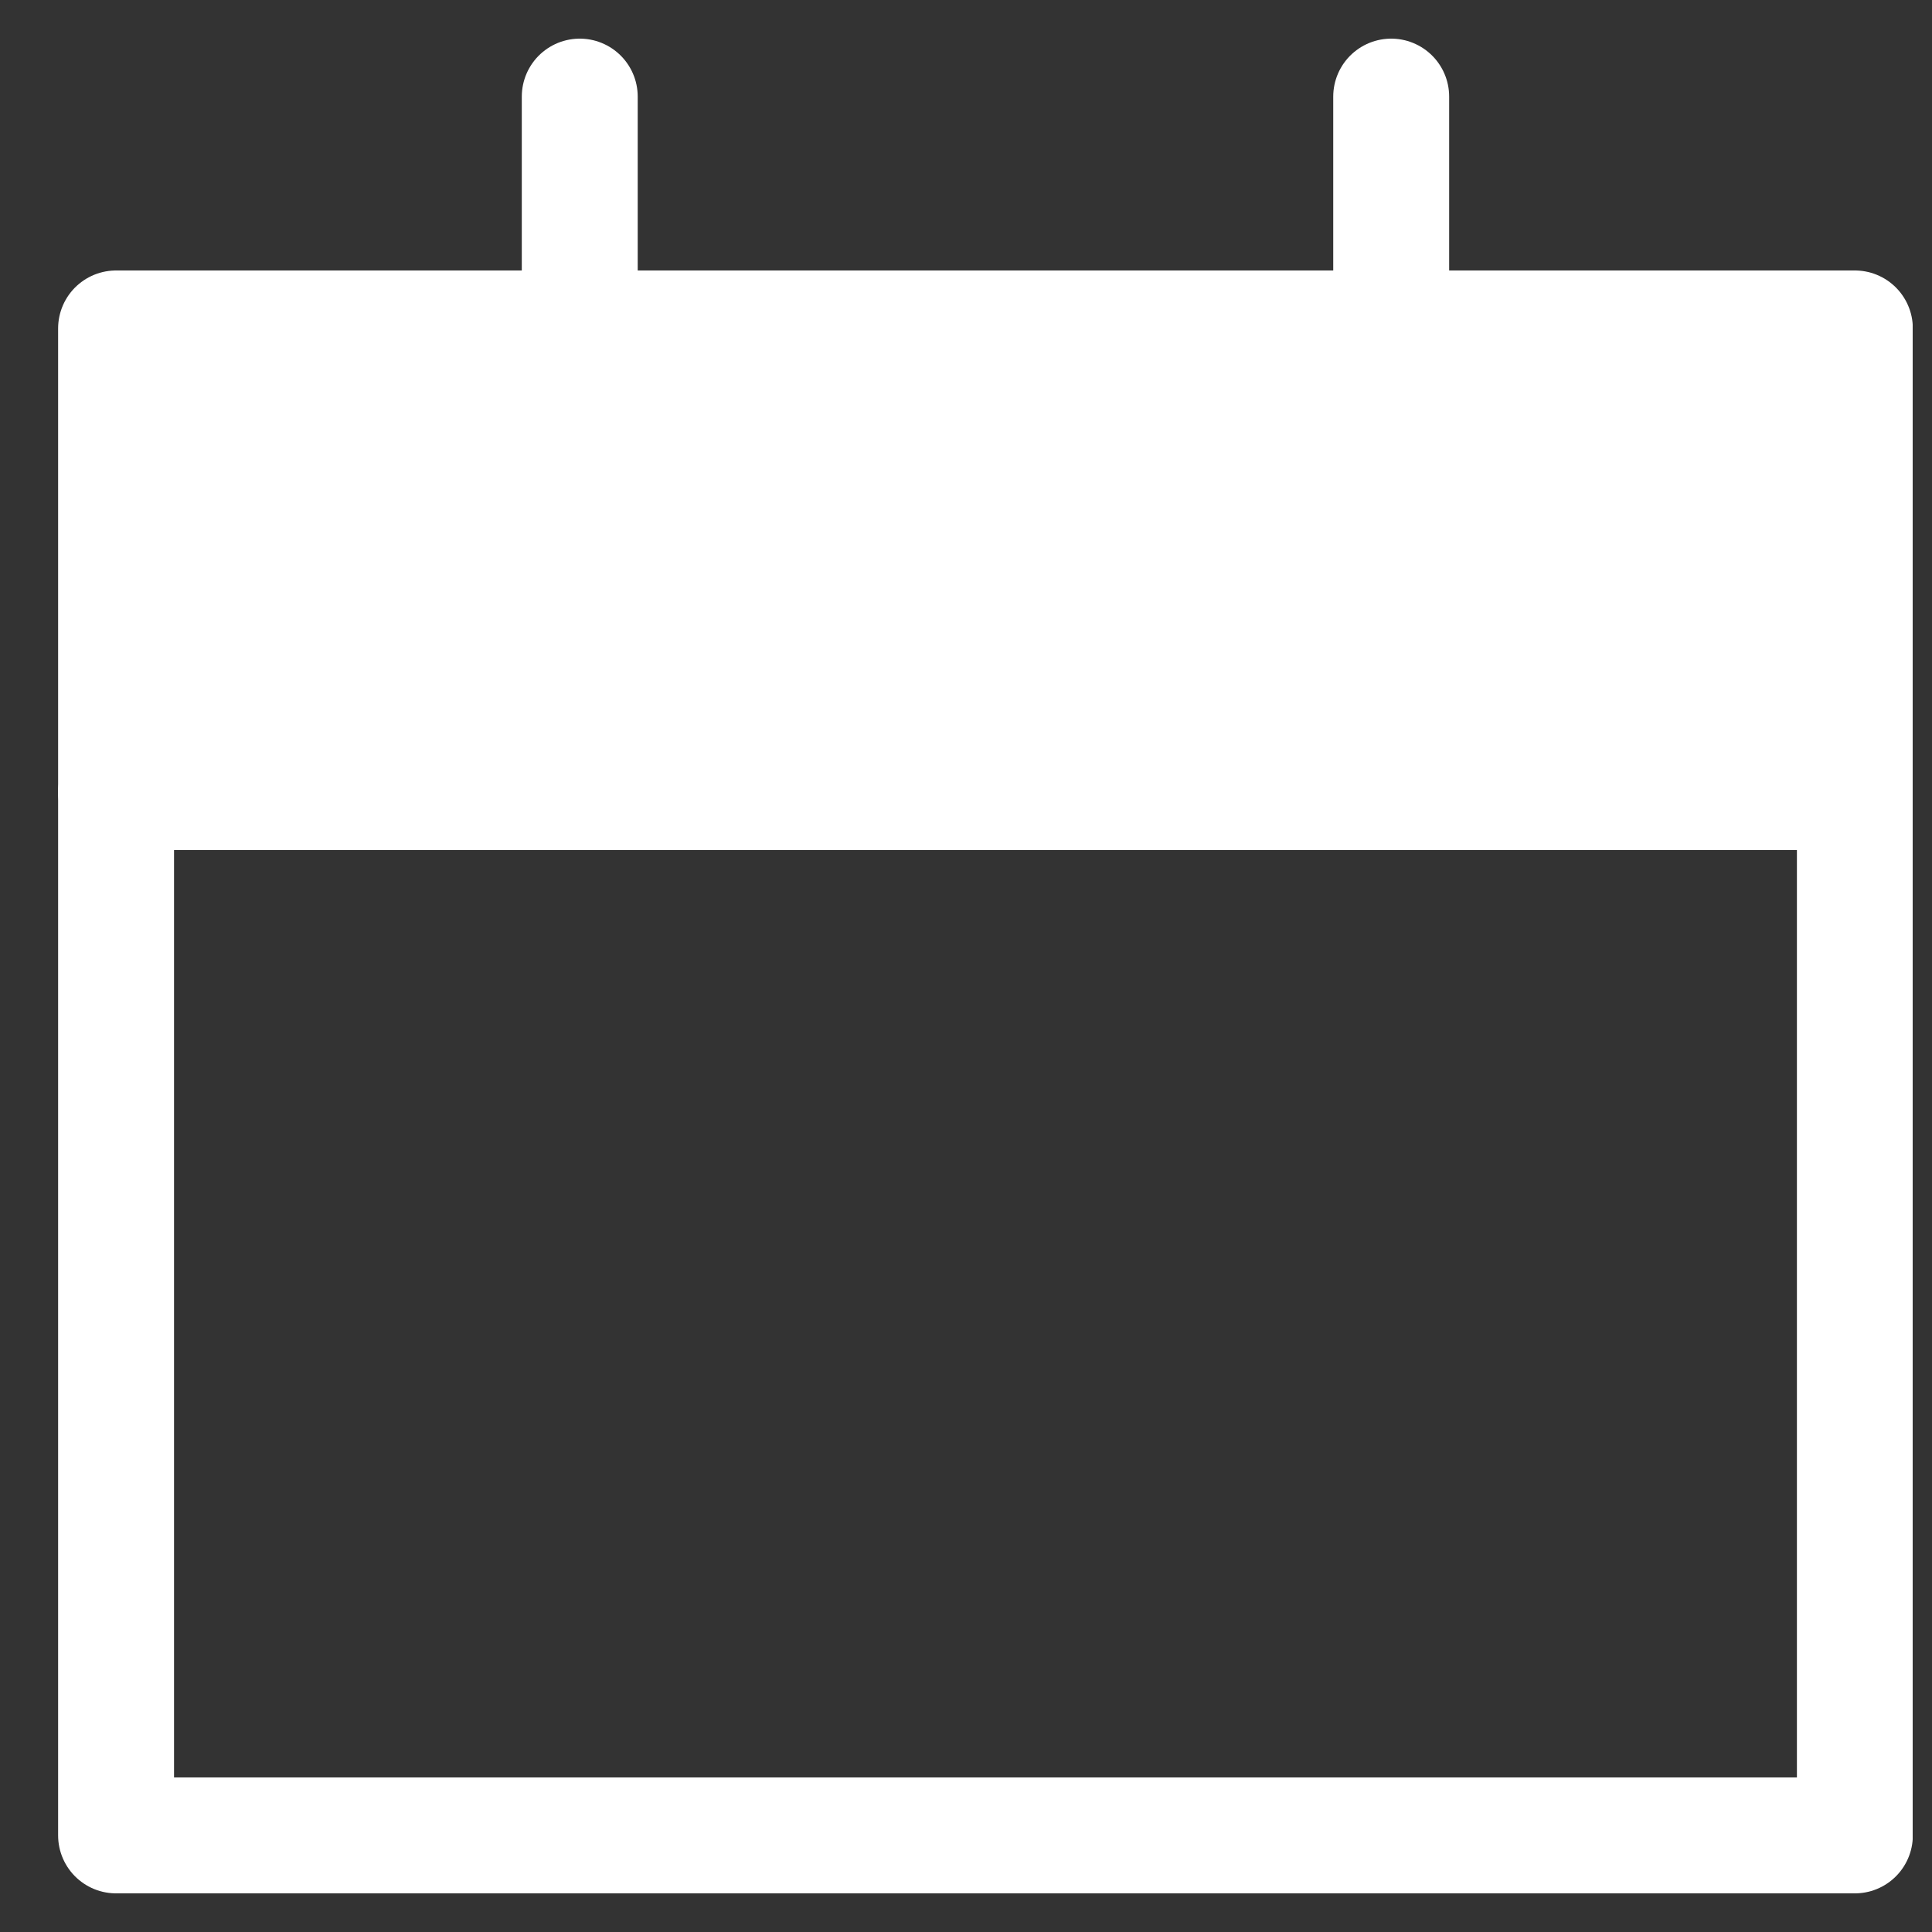 <svg width="25" height="25" viewBox="0 0 25 25" fill="none" xmlns="http://www.w3.org/2000/svg">
<rect x="0" y="0" width="25" height="25" fill="#333333" stroke="none"/>
<g clip-path="url(#clip0_3778_26938)">
<rect x="1.75" y="4.5" width="22" height="5" fill="white"/>
<path d="M1.502 4.25H24.002V23.75H1.502V4.25Z" stroke="white" stroke-width="1.5" stroke-linecap="round" stroke-linejoin="round"/>
<path d="M1.502 10.25H24.002" stroke="white" stroke-width="1.5" stroke-linecap="round" stroke-linejoin="round"/>
<path d="M7.502 6.5V1.25" stroke="white" stroke-width="1.5" stroke-linecap="round" stroke-linejoin="round"/>
<path d="M18.002 6.5V1.25" stroke="white" stroke-width="1.5" stroke-linecap="round" stroke-linejoin="round"/>
</g>
<defs>
<clipPath id="clip0_3778_26938">
<rect width="24" height="24" fill="white" transform="translate(0.75 0.5)"/>
</clipPath>
</defs>
</svg>
